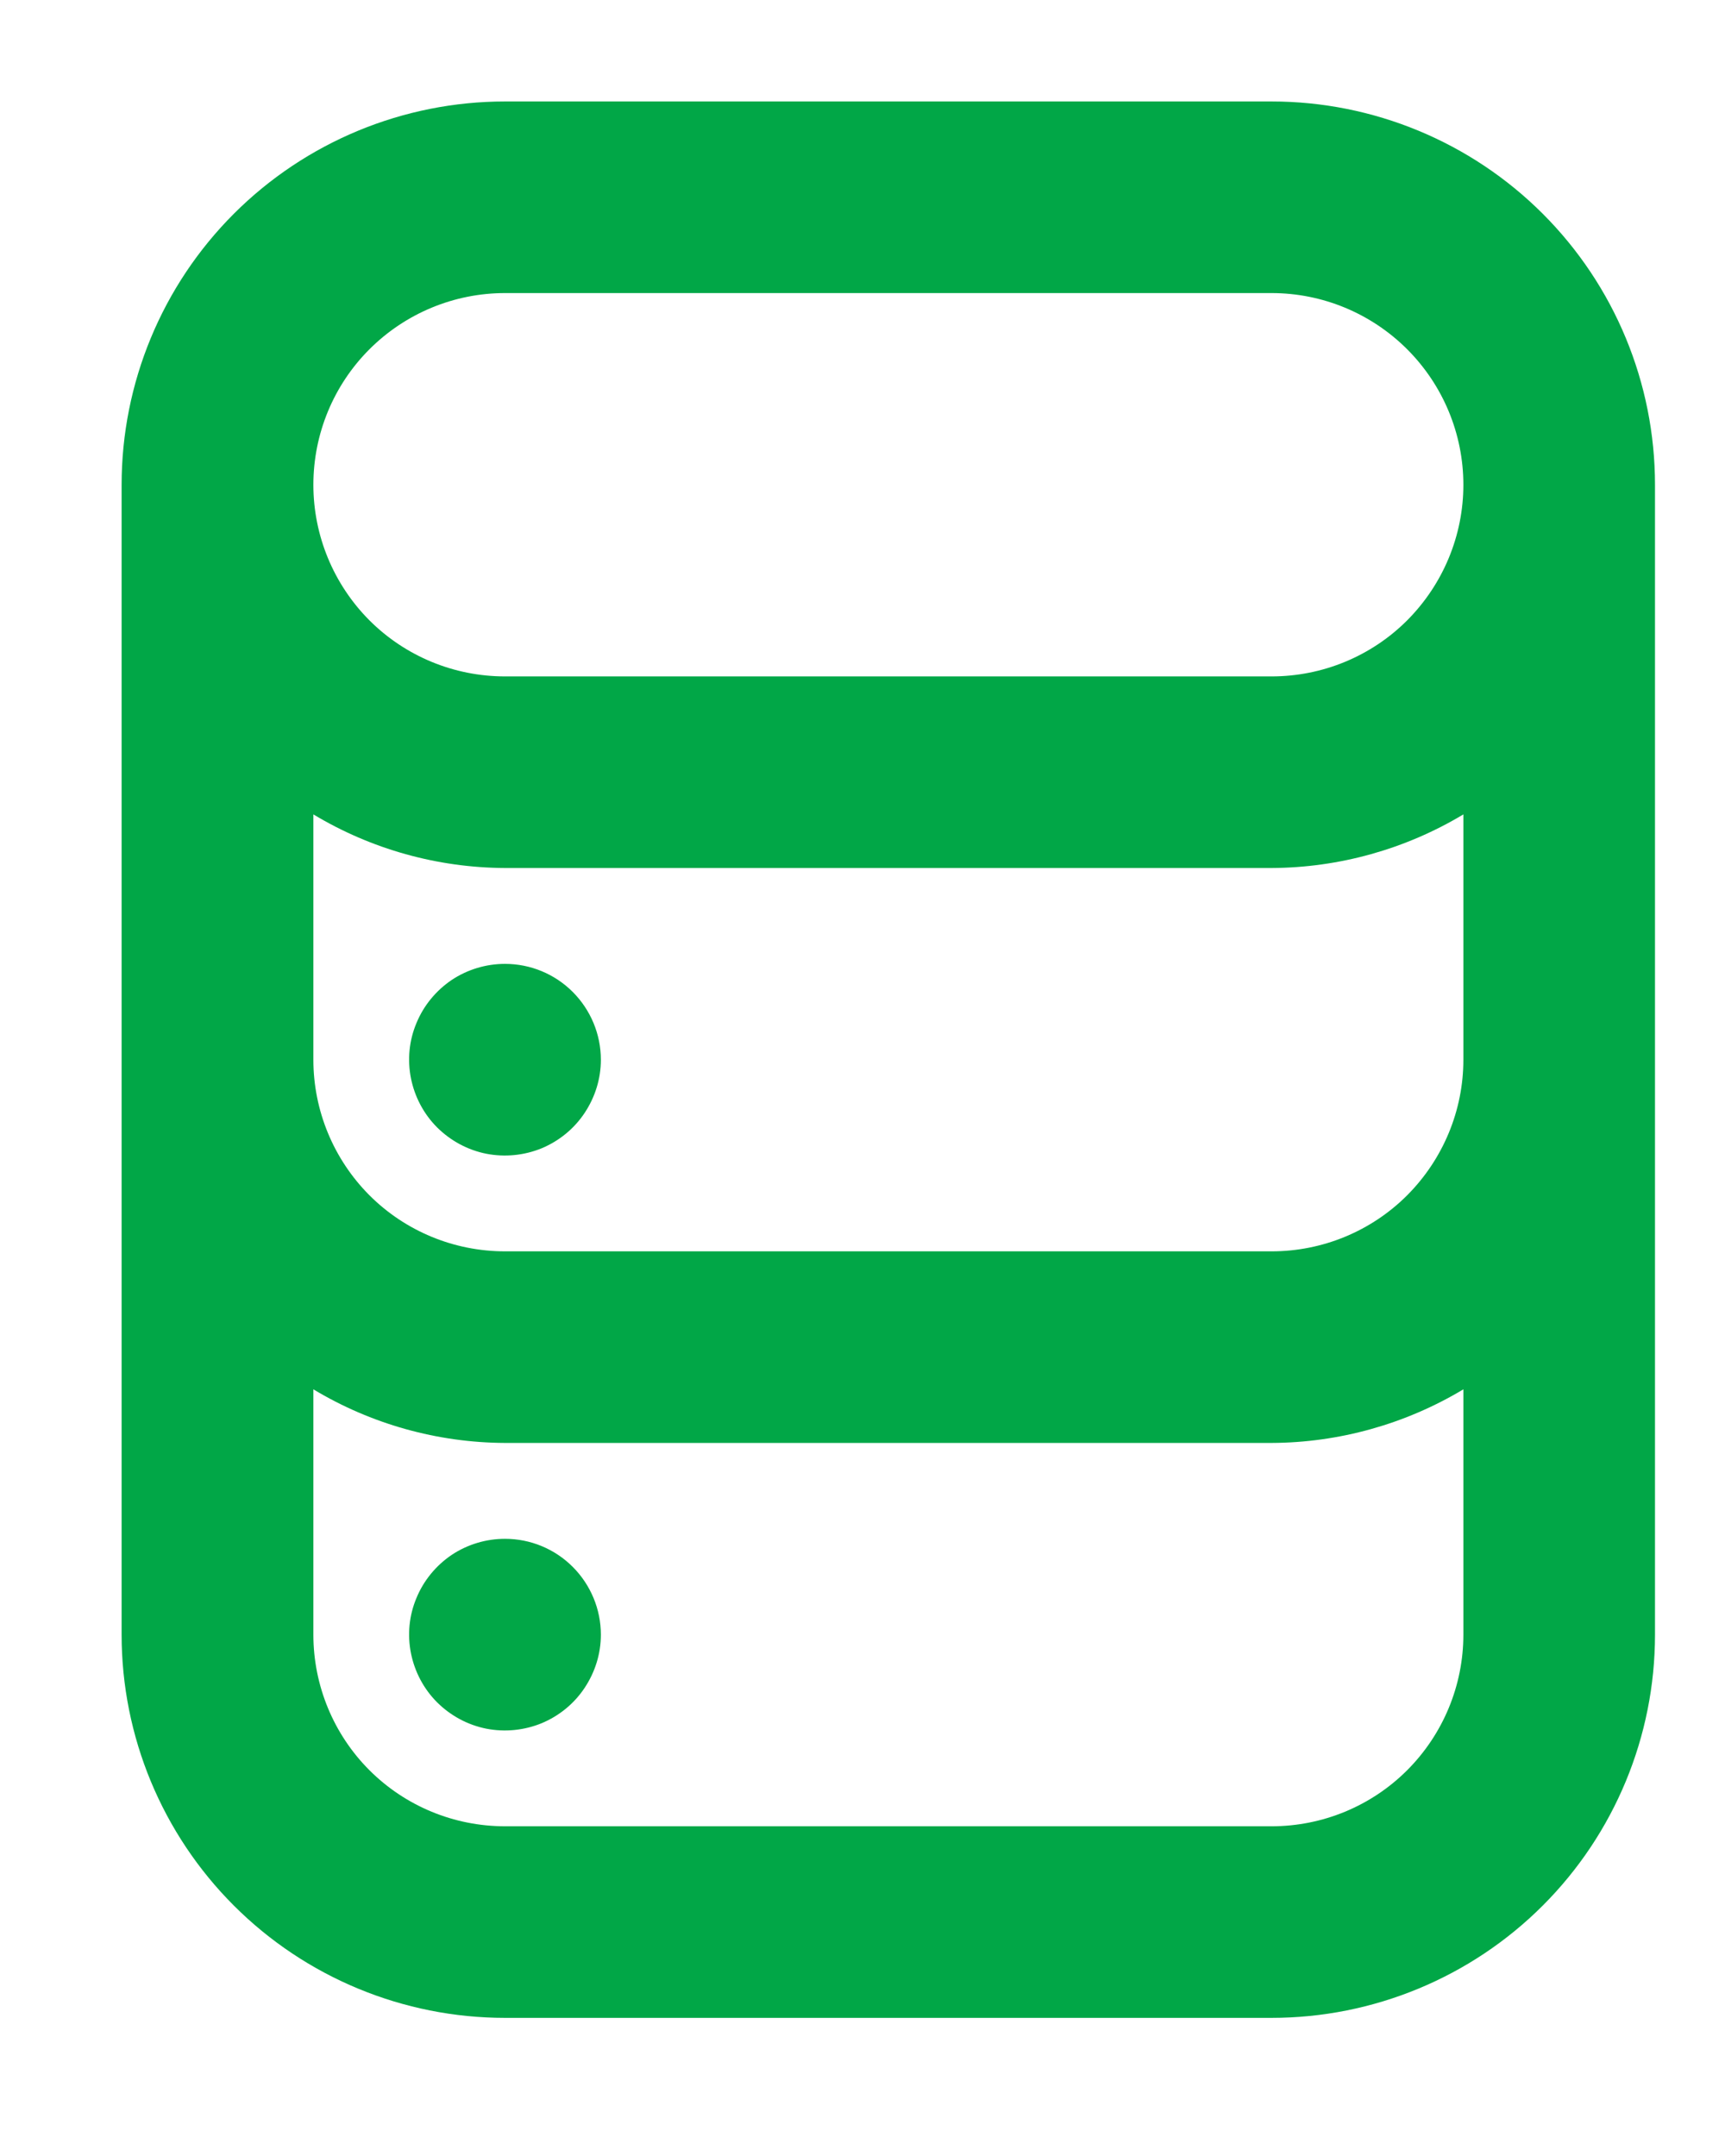 <svg width="12" height="15" viewBox="0 0 12 15" fill="none" xmlns="http://www.w3.org/2000/svg">
<path d="M3.513 10.706C3.381 10.706 3.252 10.745 3.142 10.818C3.033 10.892 2.947 10.996 2.897 11.118C2.846 11.239 2.833 11.373 2.859 11.503C2.885 11.632 2.948 11.751 3.041 11.844C3.135 11.937 3.253 12.001 3.383 12.027C3.512 12.052 3.646 12.039 3.768 11.989C3.89 11.938 3.994 11.853 4.067 11.743C4.14 11.633 4.18 11.505 4.18 11.373C4.18 11.196 4.109 11.026 3.984 10.901C3.859 10.776 3.69 10.706 3.513 10.706ZM3.513 6.706C3.381 6.706 3.252 6.745 3.142 6.818C3.033 6.892 2.947 6.996 2.897 7.118C2.846 7.239 2.833 7.373 2.859 7.503C2.885 7.632 2.948 7.751 3.041 7.844C3.135 7.937 3.253 8.001 3.383 8.027C3.512 8.052 3.646 8.039 3.768 7.989C3.89 7.938 3.994 7.853 4.067 7.743C4.14 7.633 4.18 7.505 4.18 7.373C4.18 7.196 4.109 7.026 3.984 6.901C3.859 6.776 3.69 6.706 3.513 6.706ZM8.846 0.706H3.513C2.806 0.706 2.127 0.987 1.627 1.487C1.127 1.987 0.846 2.665 0.846 3.373V11.373C0.846 12.08 1.127 12.758 1.627 13.258C2.127 13.758 2.806 14.039 3.513 14.039H8.846C9.553 14.039 10.232 13.758 10.732 13.258C11.232 12.758 11.513 12.08 11.513 11.373V3.373C11.513 2.665 11.232 1.987 10.732 1.487C10.232 0.987 9.553 0.706 8.846 0.706ZM10.18 11.373C10.18 11.726 10.039 12.066 9.789 12.316C9.539 12.566 9.2 12.706 8.846 12.706H3.513C3.159 12.706 2.82 12.566 2.57 12.316C2.32 12.066 2.18 11.726 2.18 11.373V9.666C2.582 9.908 3.043 10.037 3.513 10.039H8.846C9.316 10.037 9.777 9.908 10.18 9.666V11.373ZM10.18 7.373C10.18 7.726 10.039 8.065 9.789 8.316C9.539 8.566 9.2 8.706 8.846 8.706H3.513C3.159 8.706 2.82 8.566 2.57 8.316C2.32 8.065 2.18 7.726 2.18 7.373V5.666C2.582 5.908 3.043 6.037 3.513 6.039H8.846C9.316 6.037 9.777 5.908 10.18 5.666V7.373ZM8.846 4.706H3.513C3.159 4.706 2.82 4.566 2.57 4.316C2.32 4.065 2.18 3.726 2.18 3.373C2.18 3.019 2.32 2.68 2.57 2.43C2.82 2.18 3.159 2.039 3.513 2.039H8.846C9.2 2.039 9.539 2.18 9.789 2.43C10.039 2.68 10.18 3.019 10.18 3.373C10.18 3.726 10.039 4.065 9.789 4.316C9.539 4.566 9.2 4.706 8.846 4.706Z" fill="#01A747"/>
</svg>
